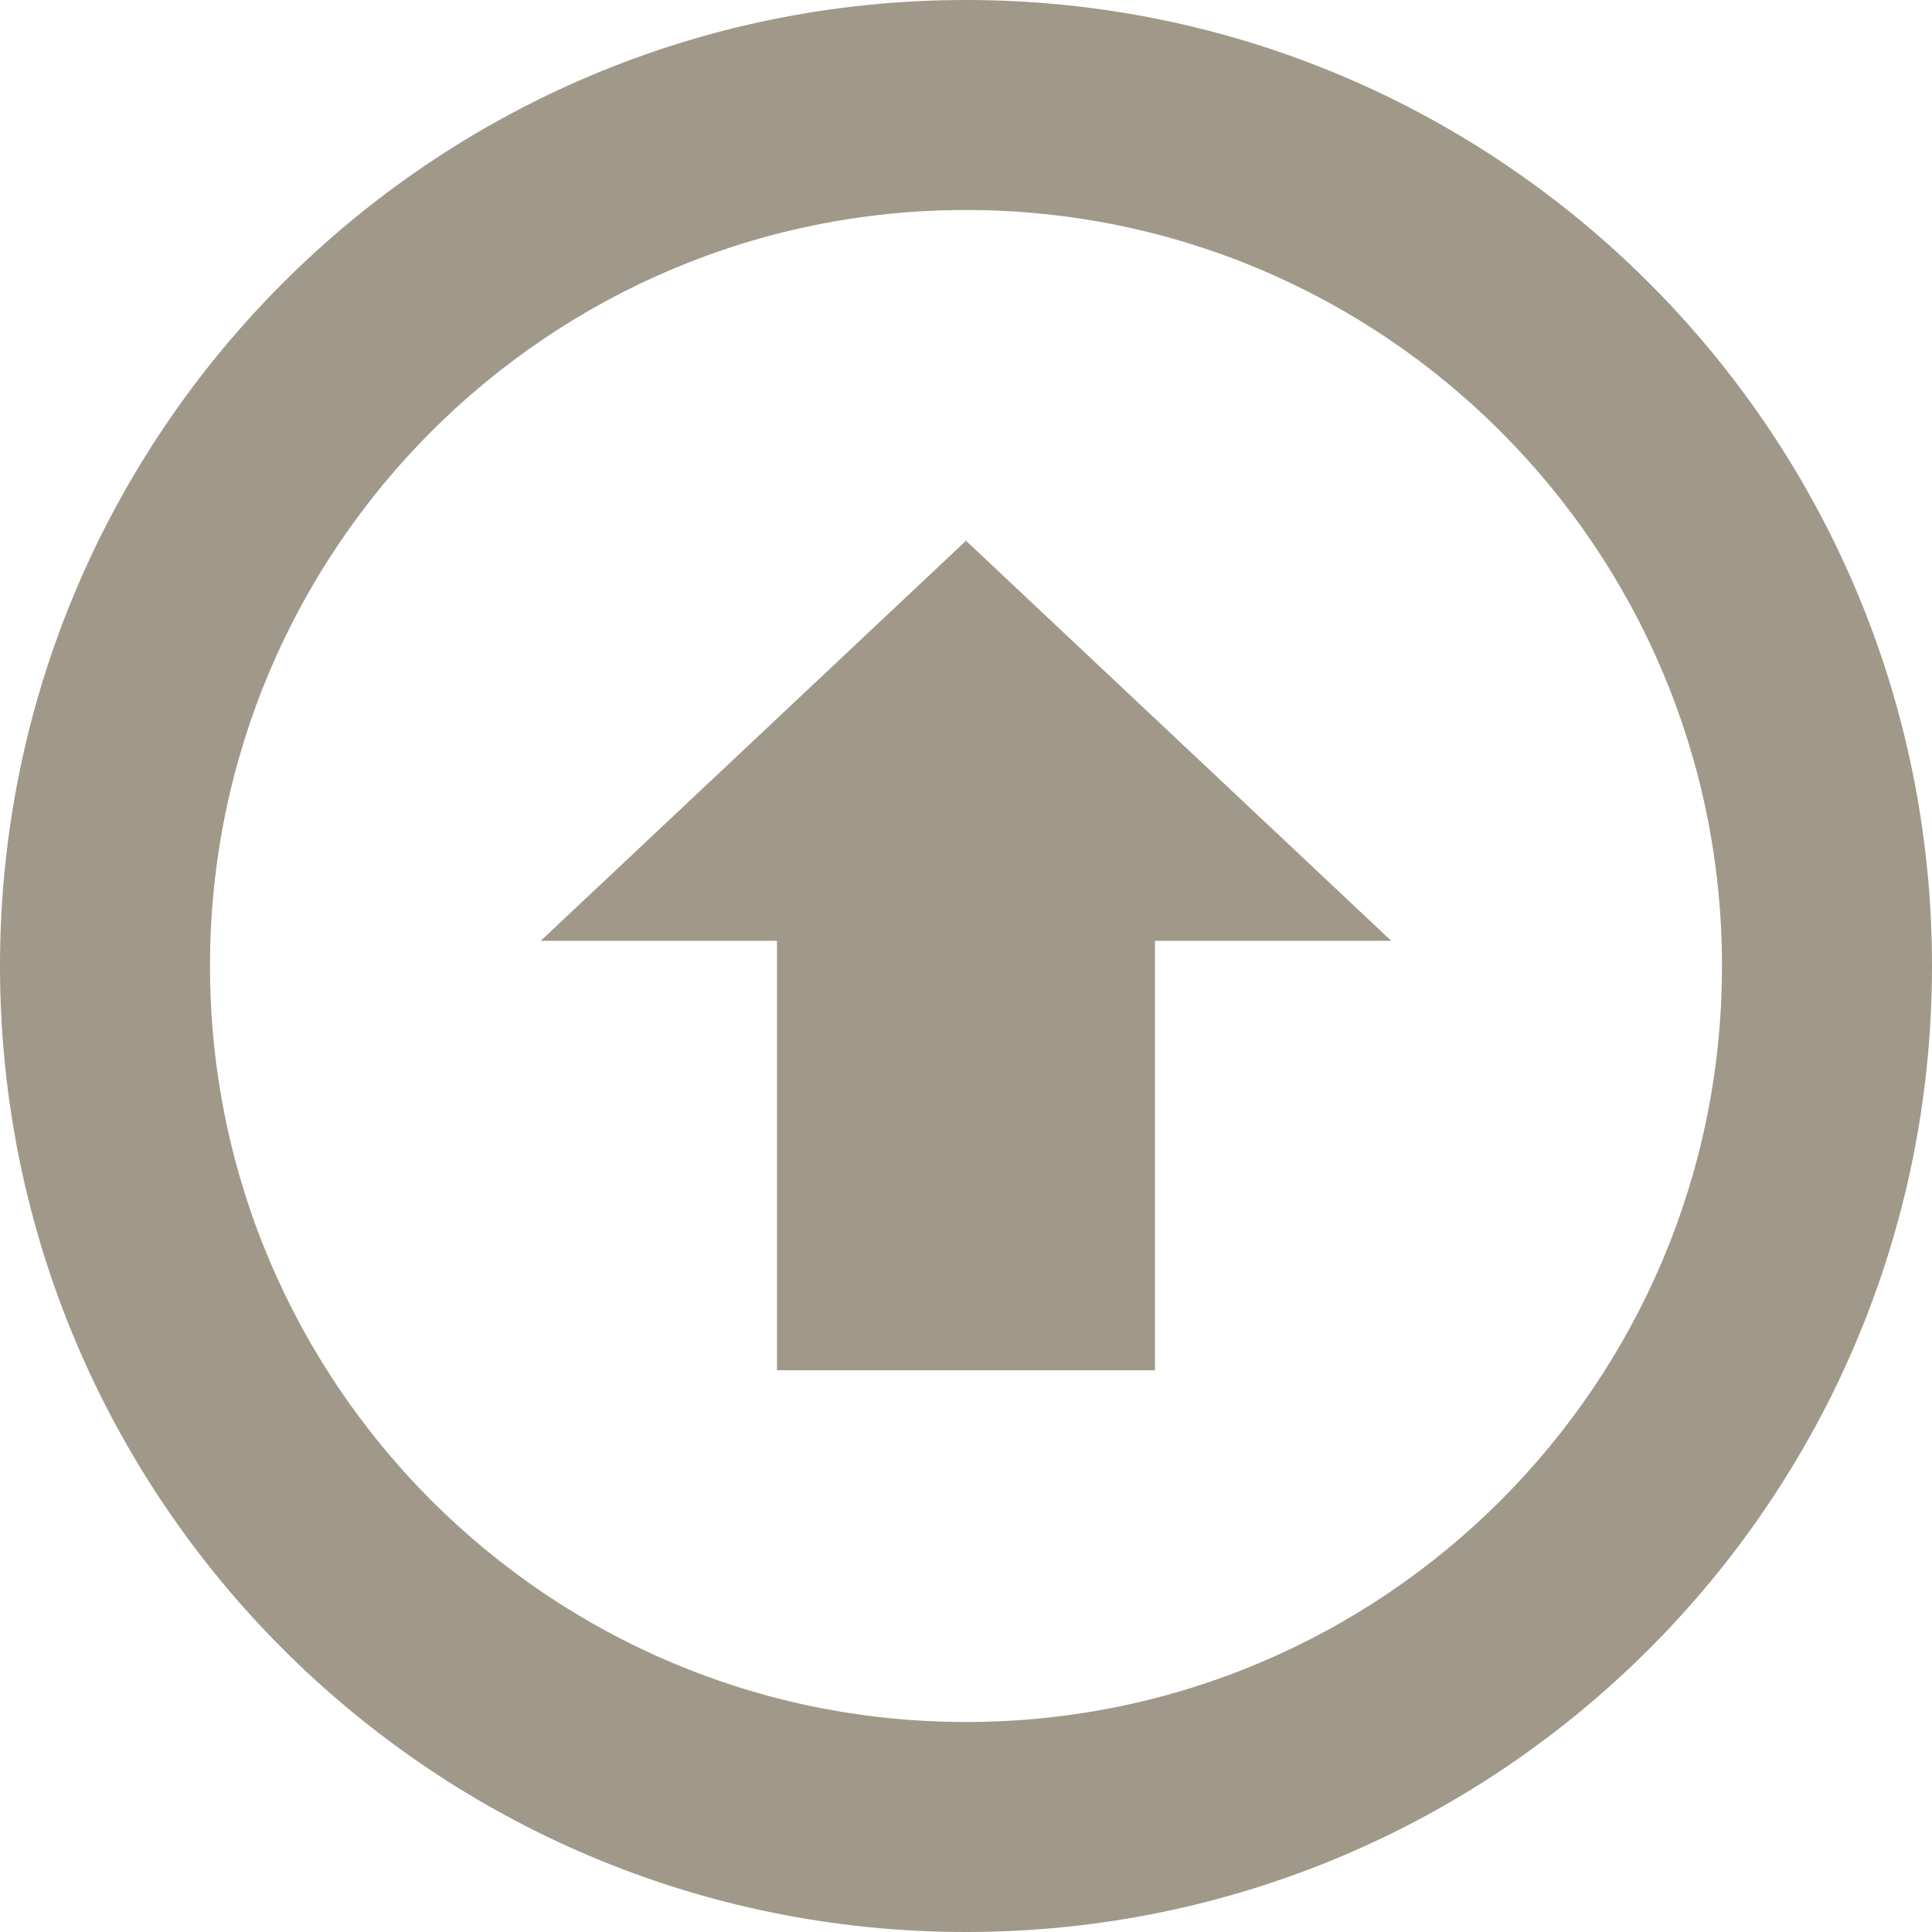 <?xml version="1.0" encoding="UTF-8" standalone="no"?>
<svg width="1200px" height="1200px" viewBox="0 0 1200 1200" version="1.1" xmlns="http://www.w3.org/2000/svg" xmlns:xlink="http://www.w3.org/1999/xlink" xmlns:sketch="http://www.bohemiancoding.com/sketch/ns">
    <!-- Generator: Sketch 3.2.2 (9983) - http://www.bohemiancoding.com/sketch -->
    <title>path24952</title>
    <desc>Created with Sketch.</desc>
    <defs></defs>
    <g id="Page-1" stroke="none" stroke-width="1" fill="none" fill-rule="evenodd" sketch:type="MSPage">
        <path d="M600,1200 C268.63,1200 0,931.369 0,600 C0,268.63 268.63,0 600,0 C931.369,0 1200,268.63 1200,600 C1200,931.37 931.369,1200 600,1200 L600,1200 L600,1200 Z M600,130.435 C340.631,130.435 130.435,340.696 130.435,600 C130.435,859.305 340.631,1069.565 600,1069.565 C859.369,1069.565 1069.565,859.305 1069.565,600 C1069.565,340.696 859.369,130.435 600,130.435 L600,130.435 L600,130.435 Z M717.392,851.087 L482.608,851.087 L482.608,584.348 L335.87,584.348 L600,335.87 L864.131,584.348 L717.392,584.348 L717.392,851.087 L717.392,851.087 Z" id="path24952" fill="#A09889" sketch:type="MSShapeGroup"></path>
    </g>
</svg>